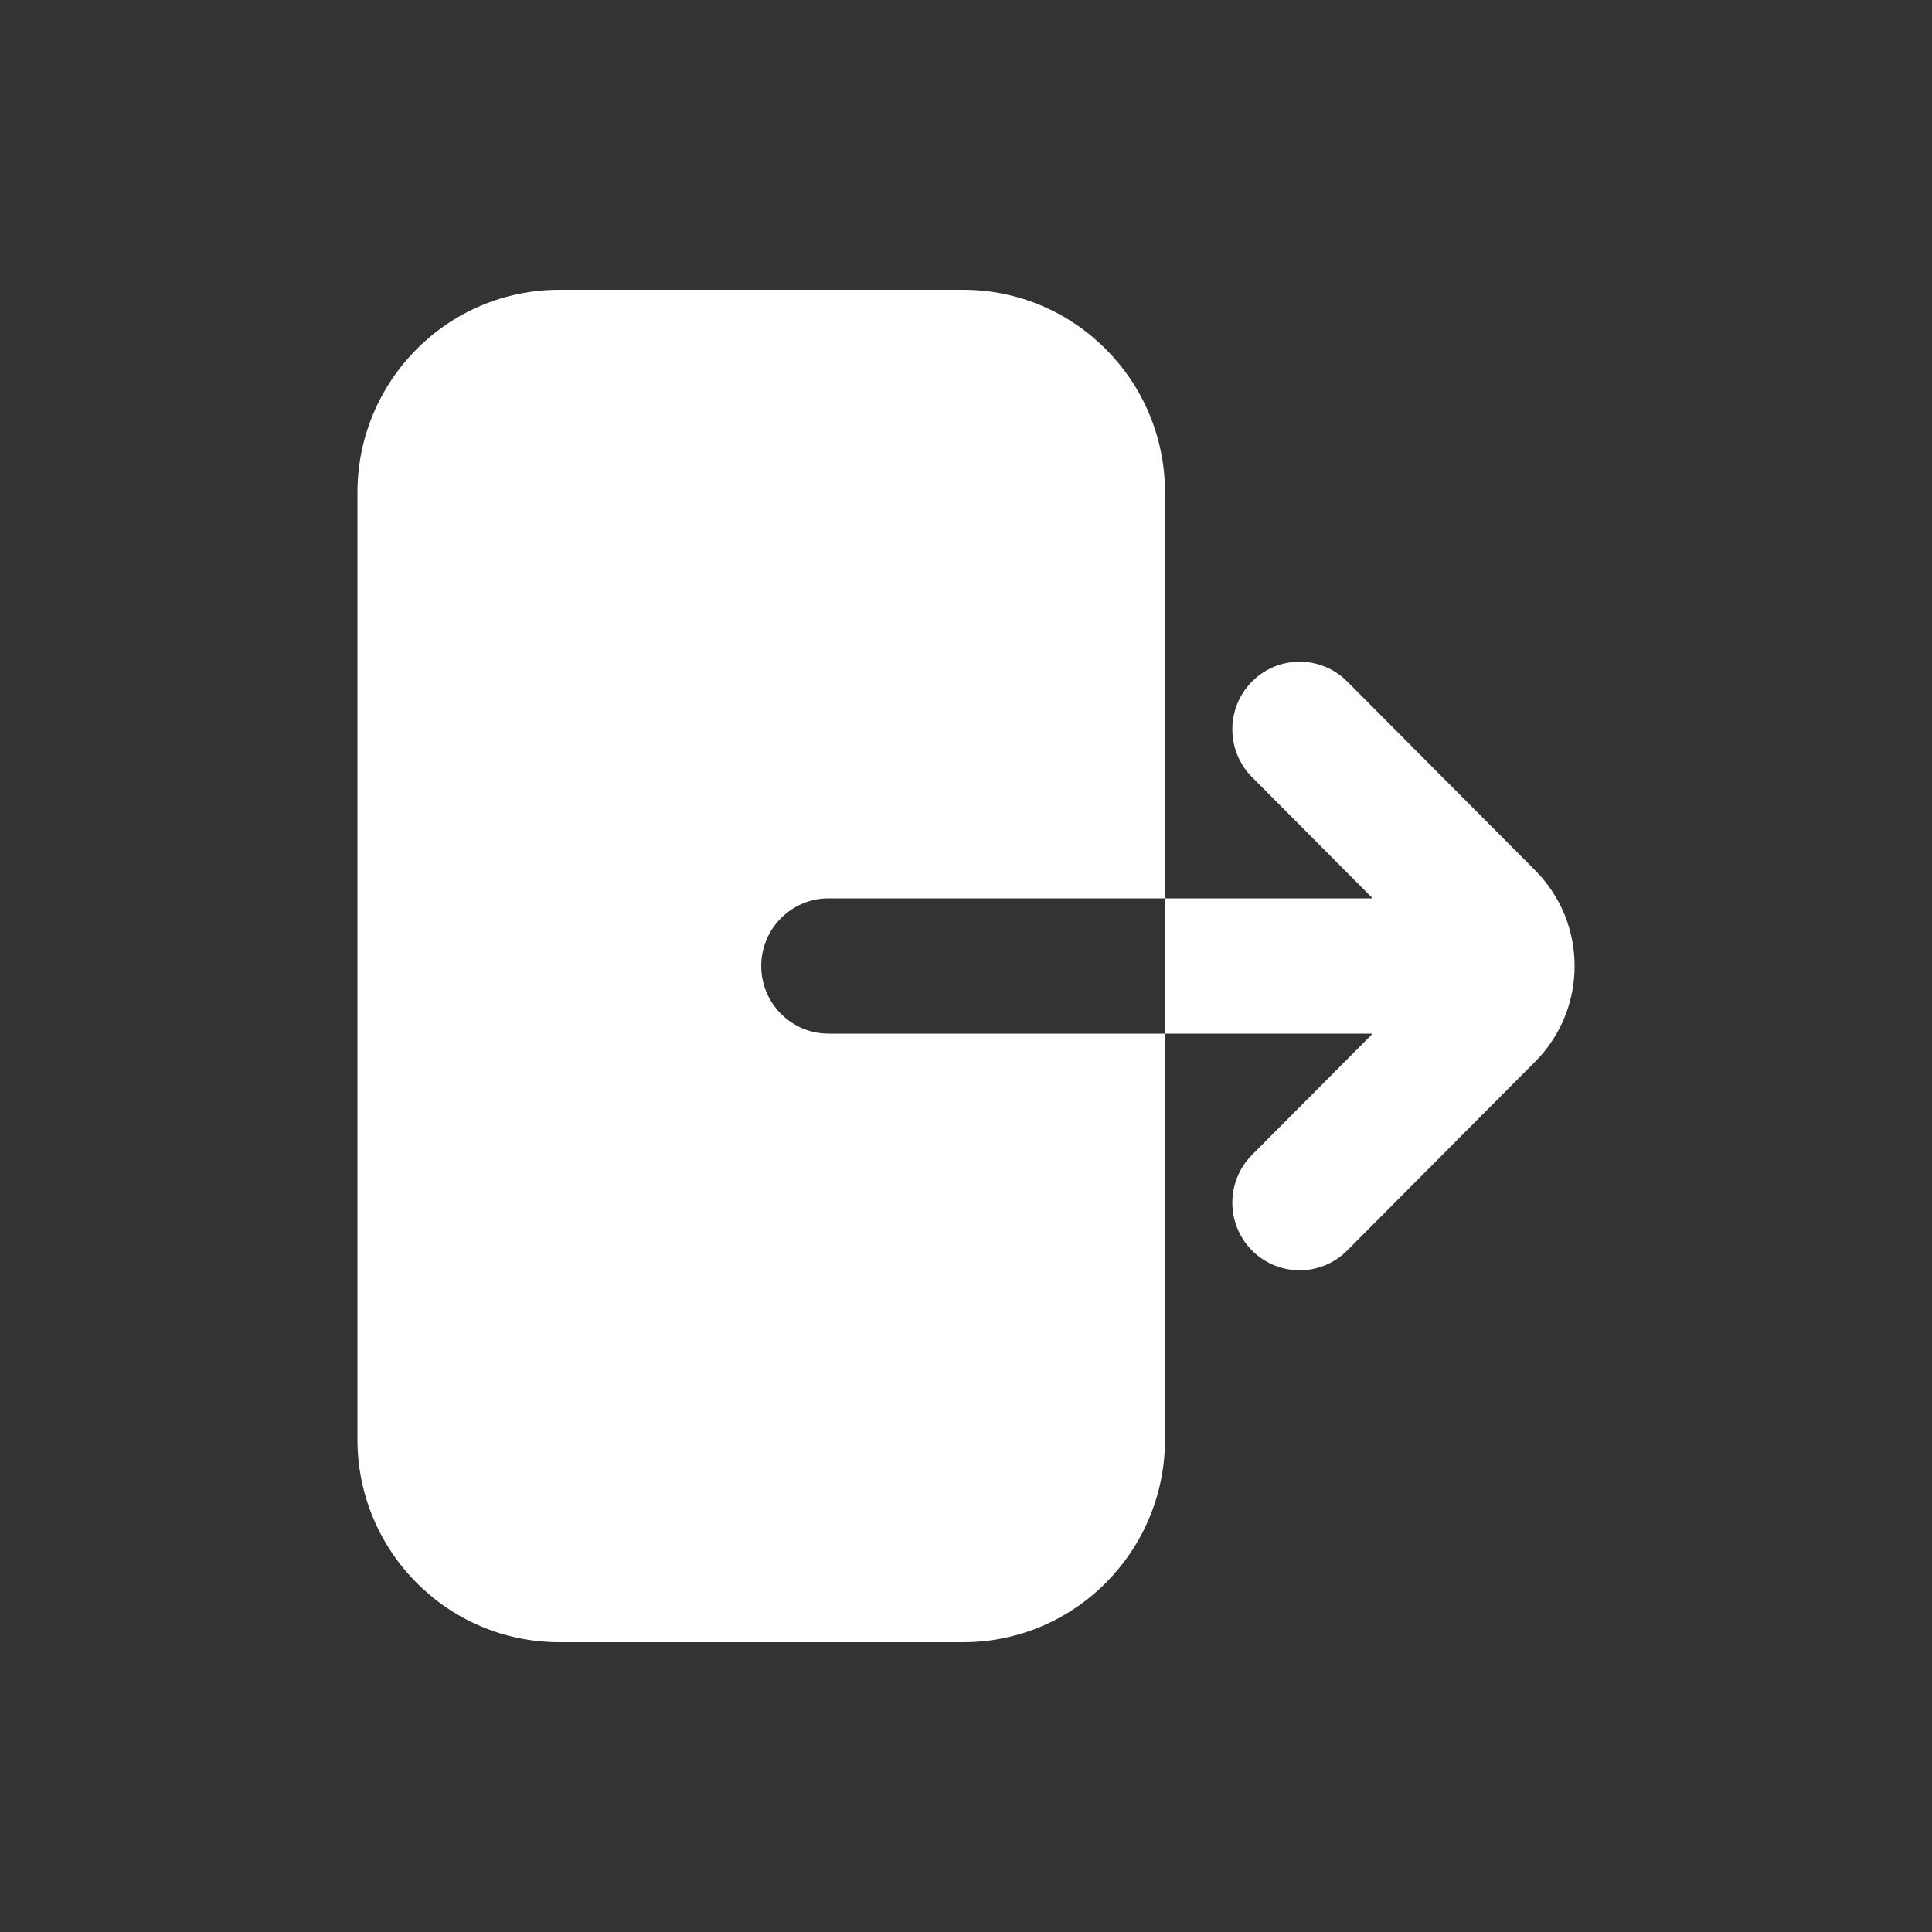 <svg xmlns="http://www.w3.org/2000/svg" width="80" height="80" viewBox="0 0 80 80" fill="none">
    <rect x="0" y="0" width="80" height="80" fill="#333333" stroke="none"/>
    <path d="M39.881 12C44.498 12 48.241 15.761 48.241 20.4V37.2H34.308C32.769 37.2 31.521 38.454 31.521 40C31.521 41.546 32.769 42.8 34.308 42.8H48.241V59.6C48.241 64.239 44.498 68 39.881 68H23.161C18.544 68 14.801 64.239 14.801 59.6V20.4C14.801 15.761 18.544 12 23.161 12H39.881Z" fill="white"/>
    <path d="M48.241 42.8L56.841 42.8L51.844 47.82C50.756 48.914 50.756 50.686 51.844 51.78C52.933 52.873 54.697 52.873 55.785 51.78L63.568 43.96C65.745 41.773 65.745 38.227 63.568 36.04L55.785 28.22C54.697 27.127 52.933 27.127 51.844 28.22C50.756 29.314 50.756 31.086 51.844 32.18L56.841 37.2L48.241 37.2V42.8Z" fill="white"/>
</svg>